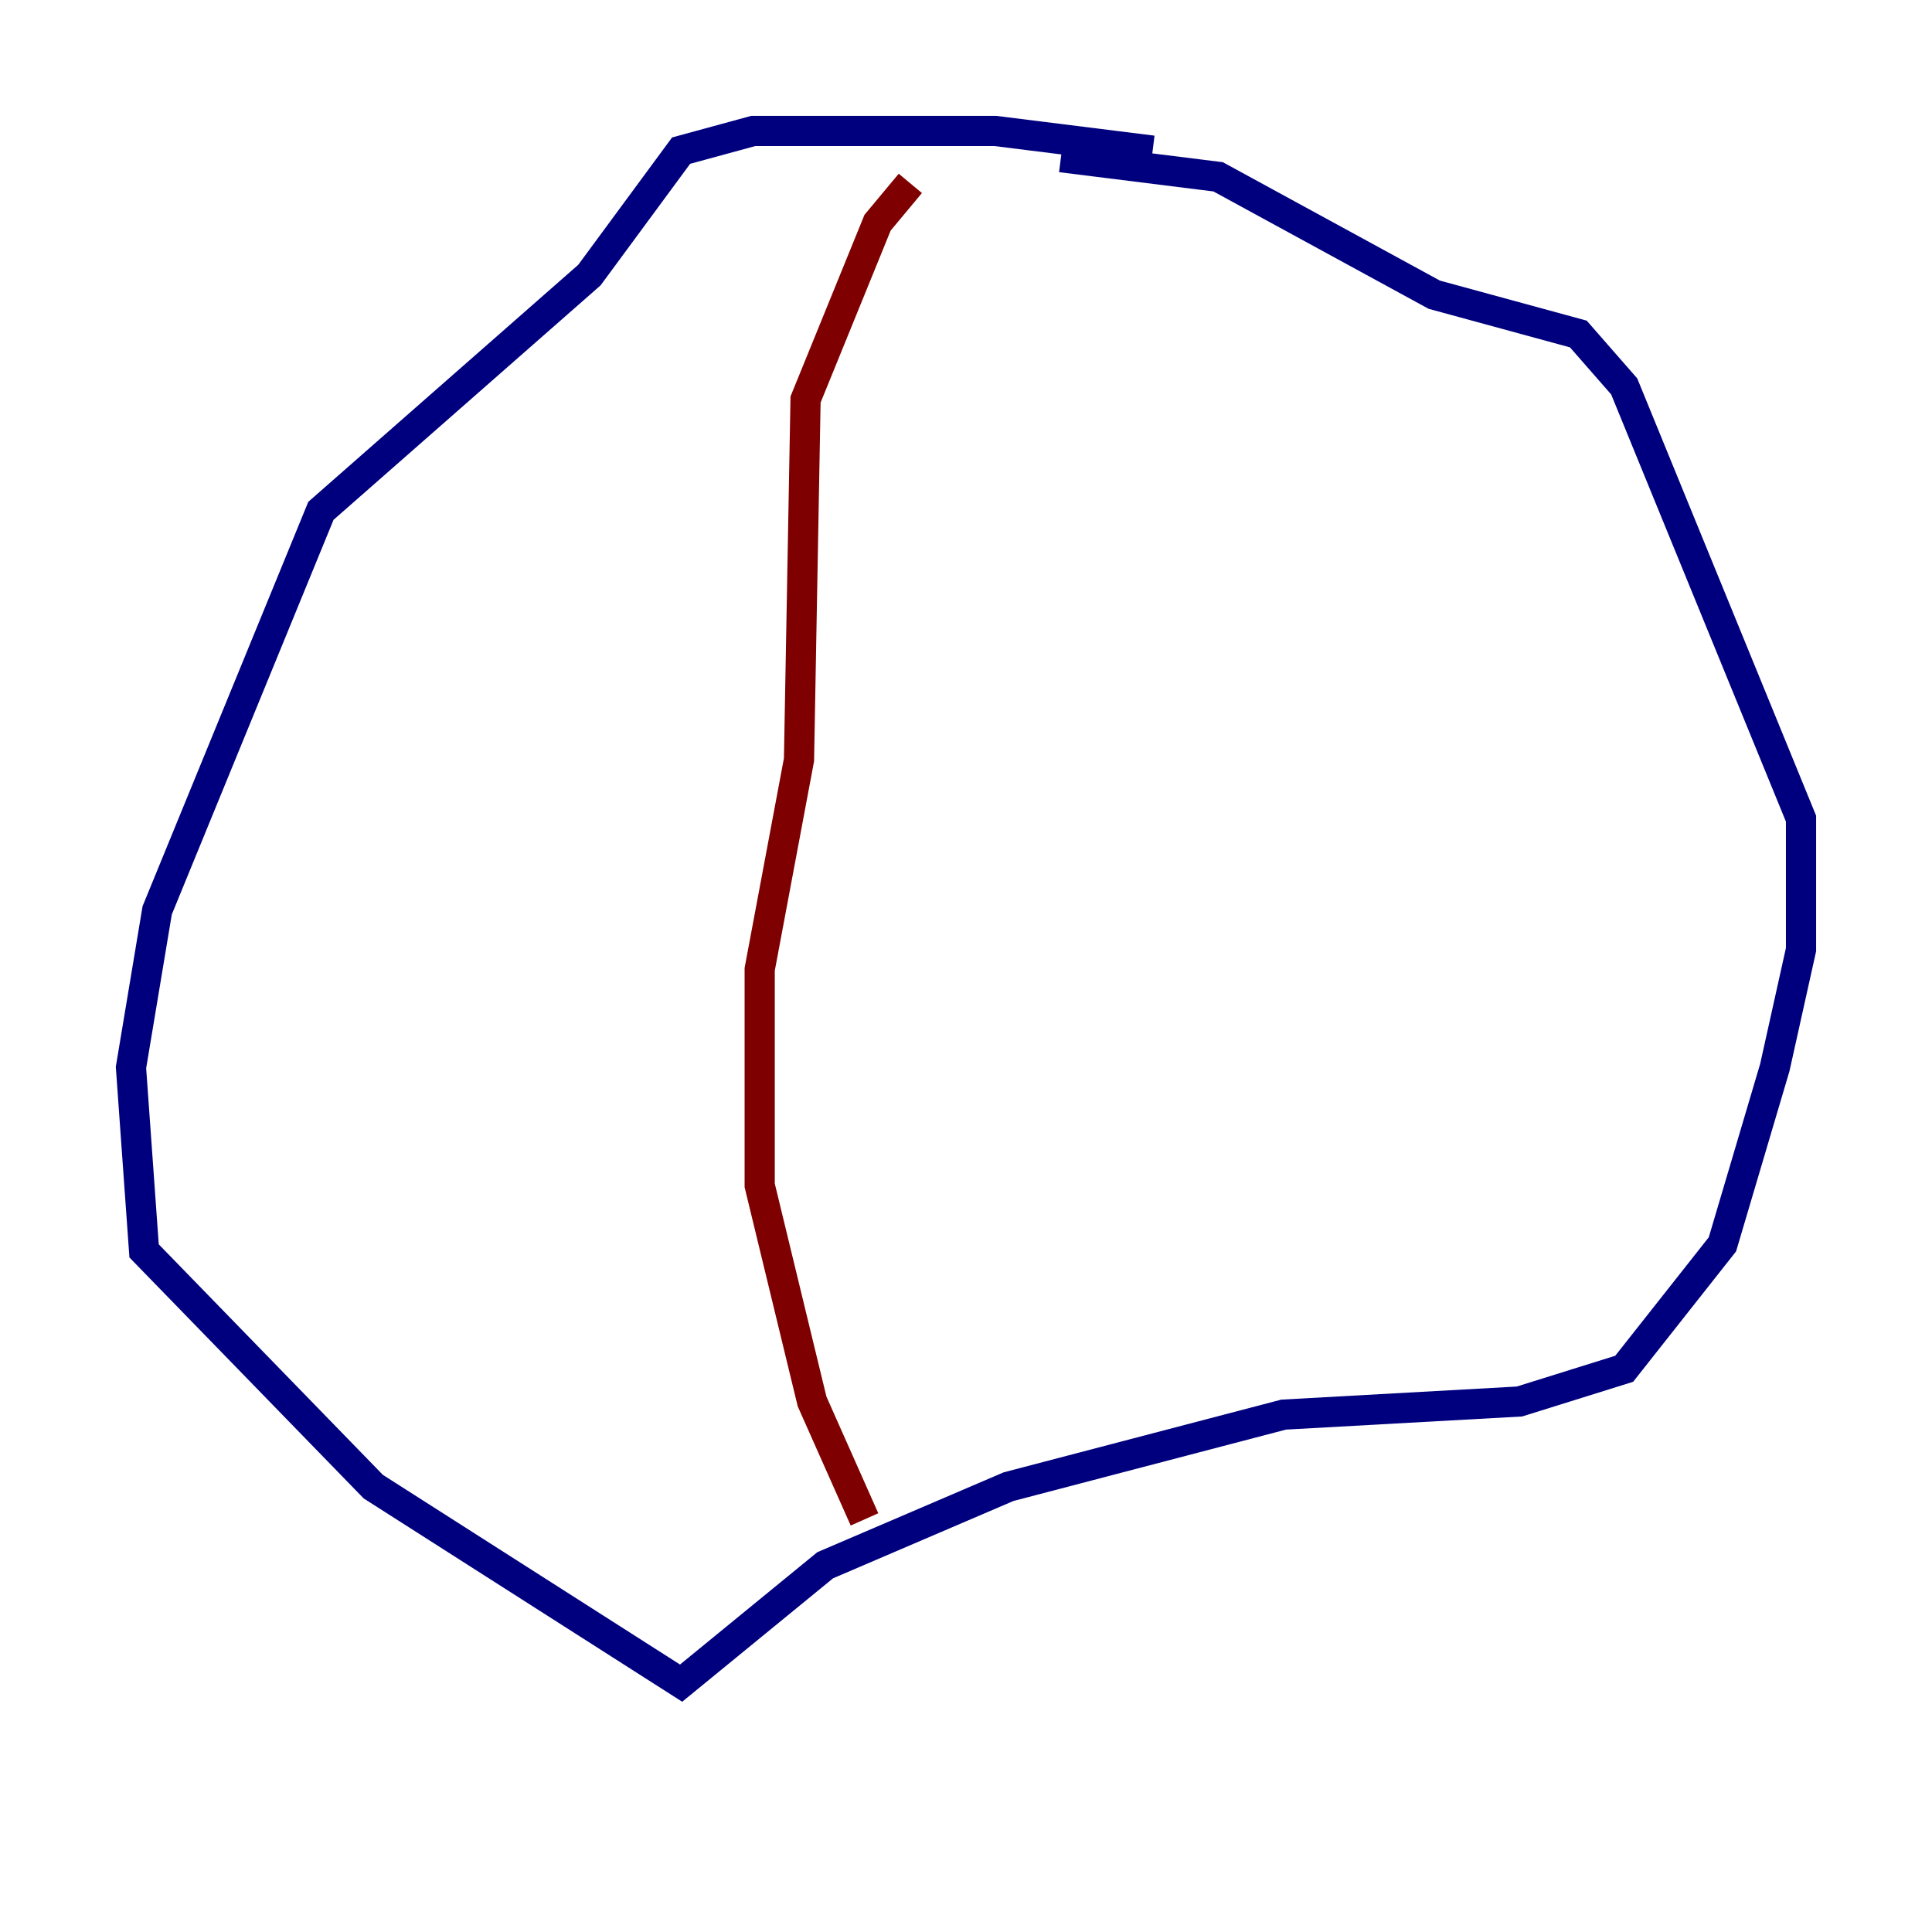 <?xml version="1.0" encoding="utf-8" ?>
<svg baseProfile="tiny" height="128" version="1.2" viewBox="0,0,128,128" width="128" xmlns="http://www.w3.org/2000/svg" xmlns:ev="http://www.w3.org/2001/xml-events" xmlns:xlink="http://www.w3.org/1999/xlink"><defs /><polyline fill="none" points="76.366,9.98 65.953,8.678 49.898,8.678 45.125,9.98 39.051,18.224 21.261,33.844 10.414,60.312 8.678,70.725 9.546,82.875 24.732,98.495 45.125,111.512 54.671,103.702 66.82,98.495 85.044,93.722 100.664,92.854 107.607,90.685 114.115,82.441 117.586,70.725 119.322,62.915 119.322,54.237 107.607,25.6 104.57,22.129 95.024,19.525 80.705,11.715 70.291,10.414" stroke="#00007f" stroke-width="2" /><polyline fill="none" points="60.312,12.149 58.142,14.752 53.37,26.468 52.936,50.332 50.332,64.217 50.332,78.536 53.803,92.854 57.275,100.664" stroke="#7f0000" stroke-width="2" /></svg>